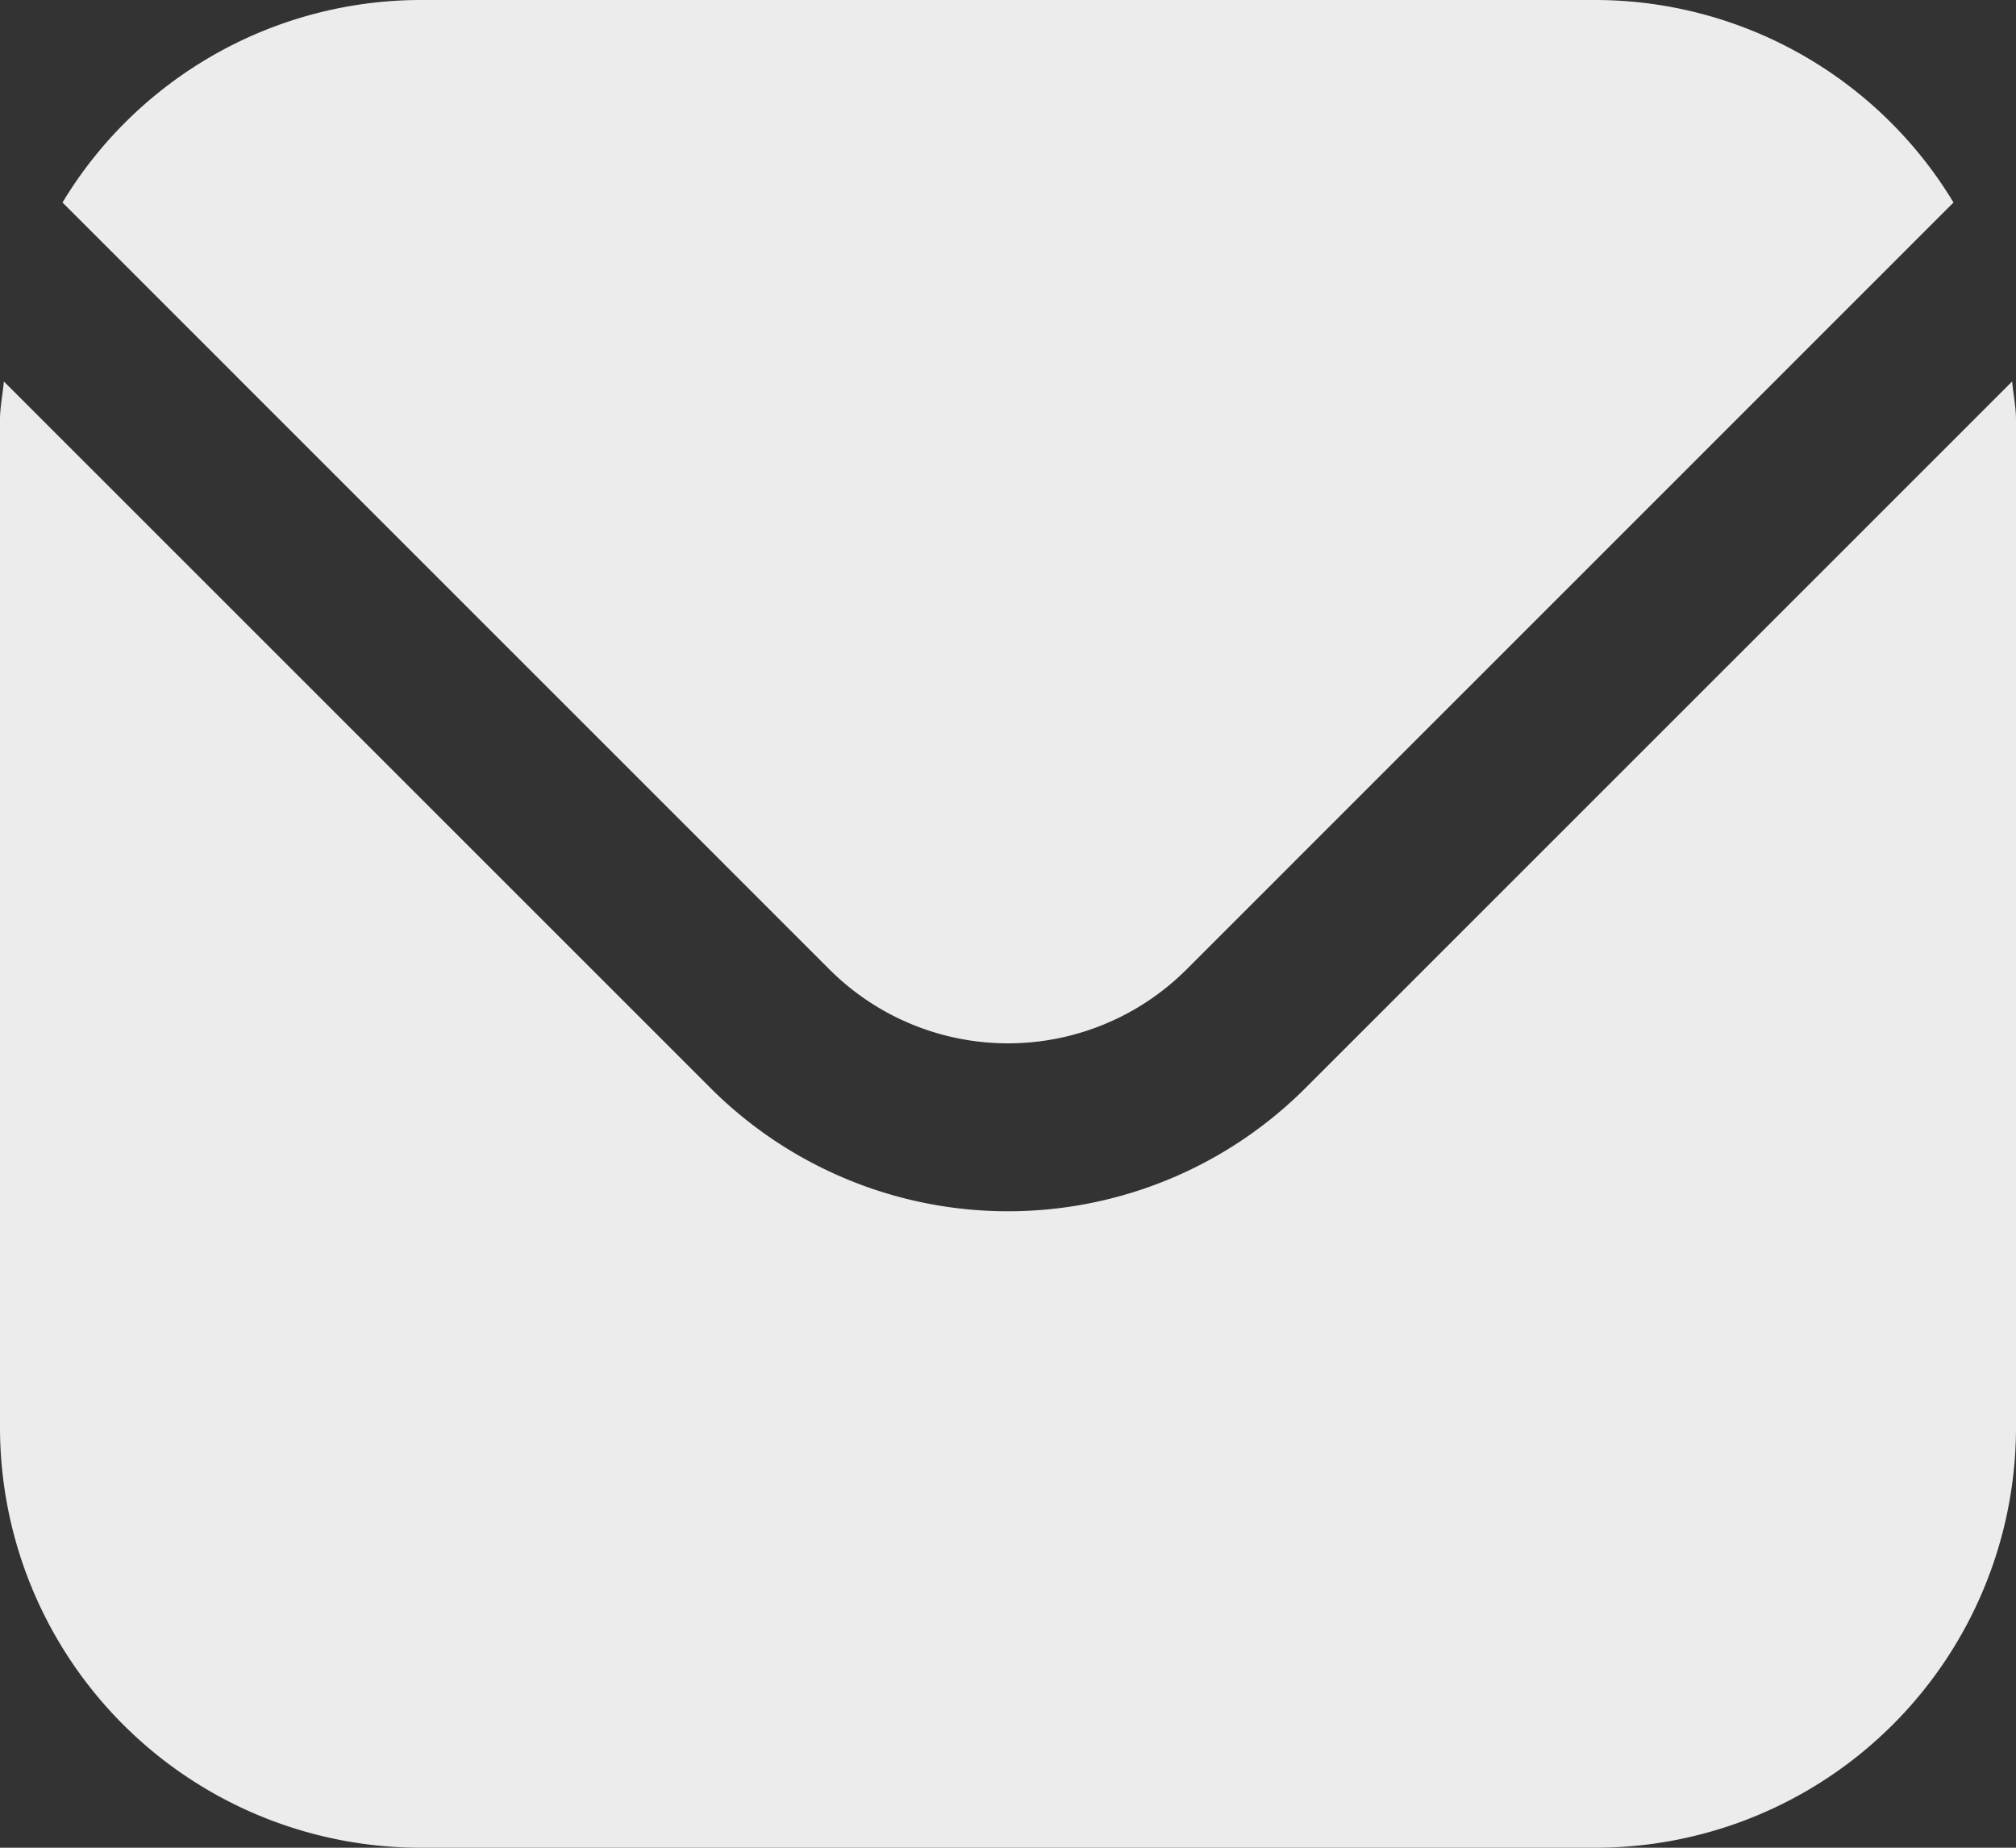 <?xml version="1.0" encoding="UTF-8" standalone="no"?>
<svg
   id="Filled"
   viewBox="0 0 24 22"
   width="512"
   height="469.333"
   version="1.1"
   sodipodi:docname="mail.svg"
   inkscape:version="1.4.2 (f4327f4, 2025-05-13)"
   xmlns:inkscape="http://www.inkscape.org/namespaces/inkscape"
   xmlns:sodipodi="http://sodipodi.sourceforge.net/DTD/sodipodi-0.dtd"
   xmlns="http://www.w3.org/2000/svg"
   xmlns:svg="http://www.w3.org/2000/svg">
  <rect x="0" y="0" width="24" height="22" fill="#333333" stroke="none"/>
  <defs
     id="defs2" />
  <sodipodi:namedview
     id="namedview2"
     pagecolor="#ffffff"
     bordercolor="#000000"
     borderopacity="0.25"
     inkscape:showpageshadow="2"
     inkscape:pageopacity="0.0"
     inkscape:pagecheckerboard="0"
     inkscape:deskcolor="#d1d1d1"
     inkscape:zoom="1.4355469"
     inkscape:cx="256.69659"
     inkscape:cy="200.9687"
     inkscape:window-width="1920"
     inkscape:window-height="974"
     inkscape:window-x="-11"
     inkscape:window-y="-11"
     inkscape:window-maximized="1"
     inkscape:current-layer="Filled" />
  <path
     d="m 23.954,4.542 -8.418,8.418 a 5.007,5.007 0 0 1 -7.072,0 L 0.046,4.542 C 0.032,4.7 0,4.843 0,5 v 12 a 5.006,5.006 0 0 0 5,5 h 14 a 5.006,5.006 0 0 0 5,-5 V 5 C 24,4.843 23.968,4.7 23.954,4.542 Z"
     id="path1"
     style="fill:#ececec;fill-opacity:1" />
  <path
     d="M 14.122,11.546 23.256,2.411 A 4.986,4.986 0 0 0 19,0 H 5 A 4.986,4.986 0 0 0 0.744,2.411 l 9.134,9.135 a 3.007,3.007 0 0 0 4.244,0 z"
     id="path2"
     style="fill:#ececec;fill-opacity:1" />
</svg>
